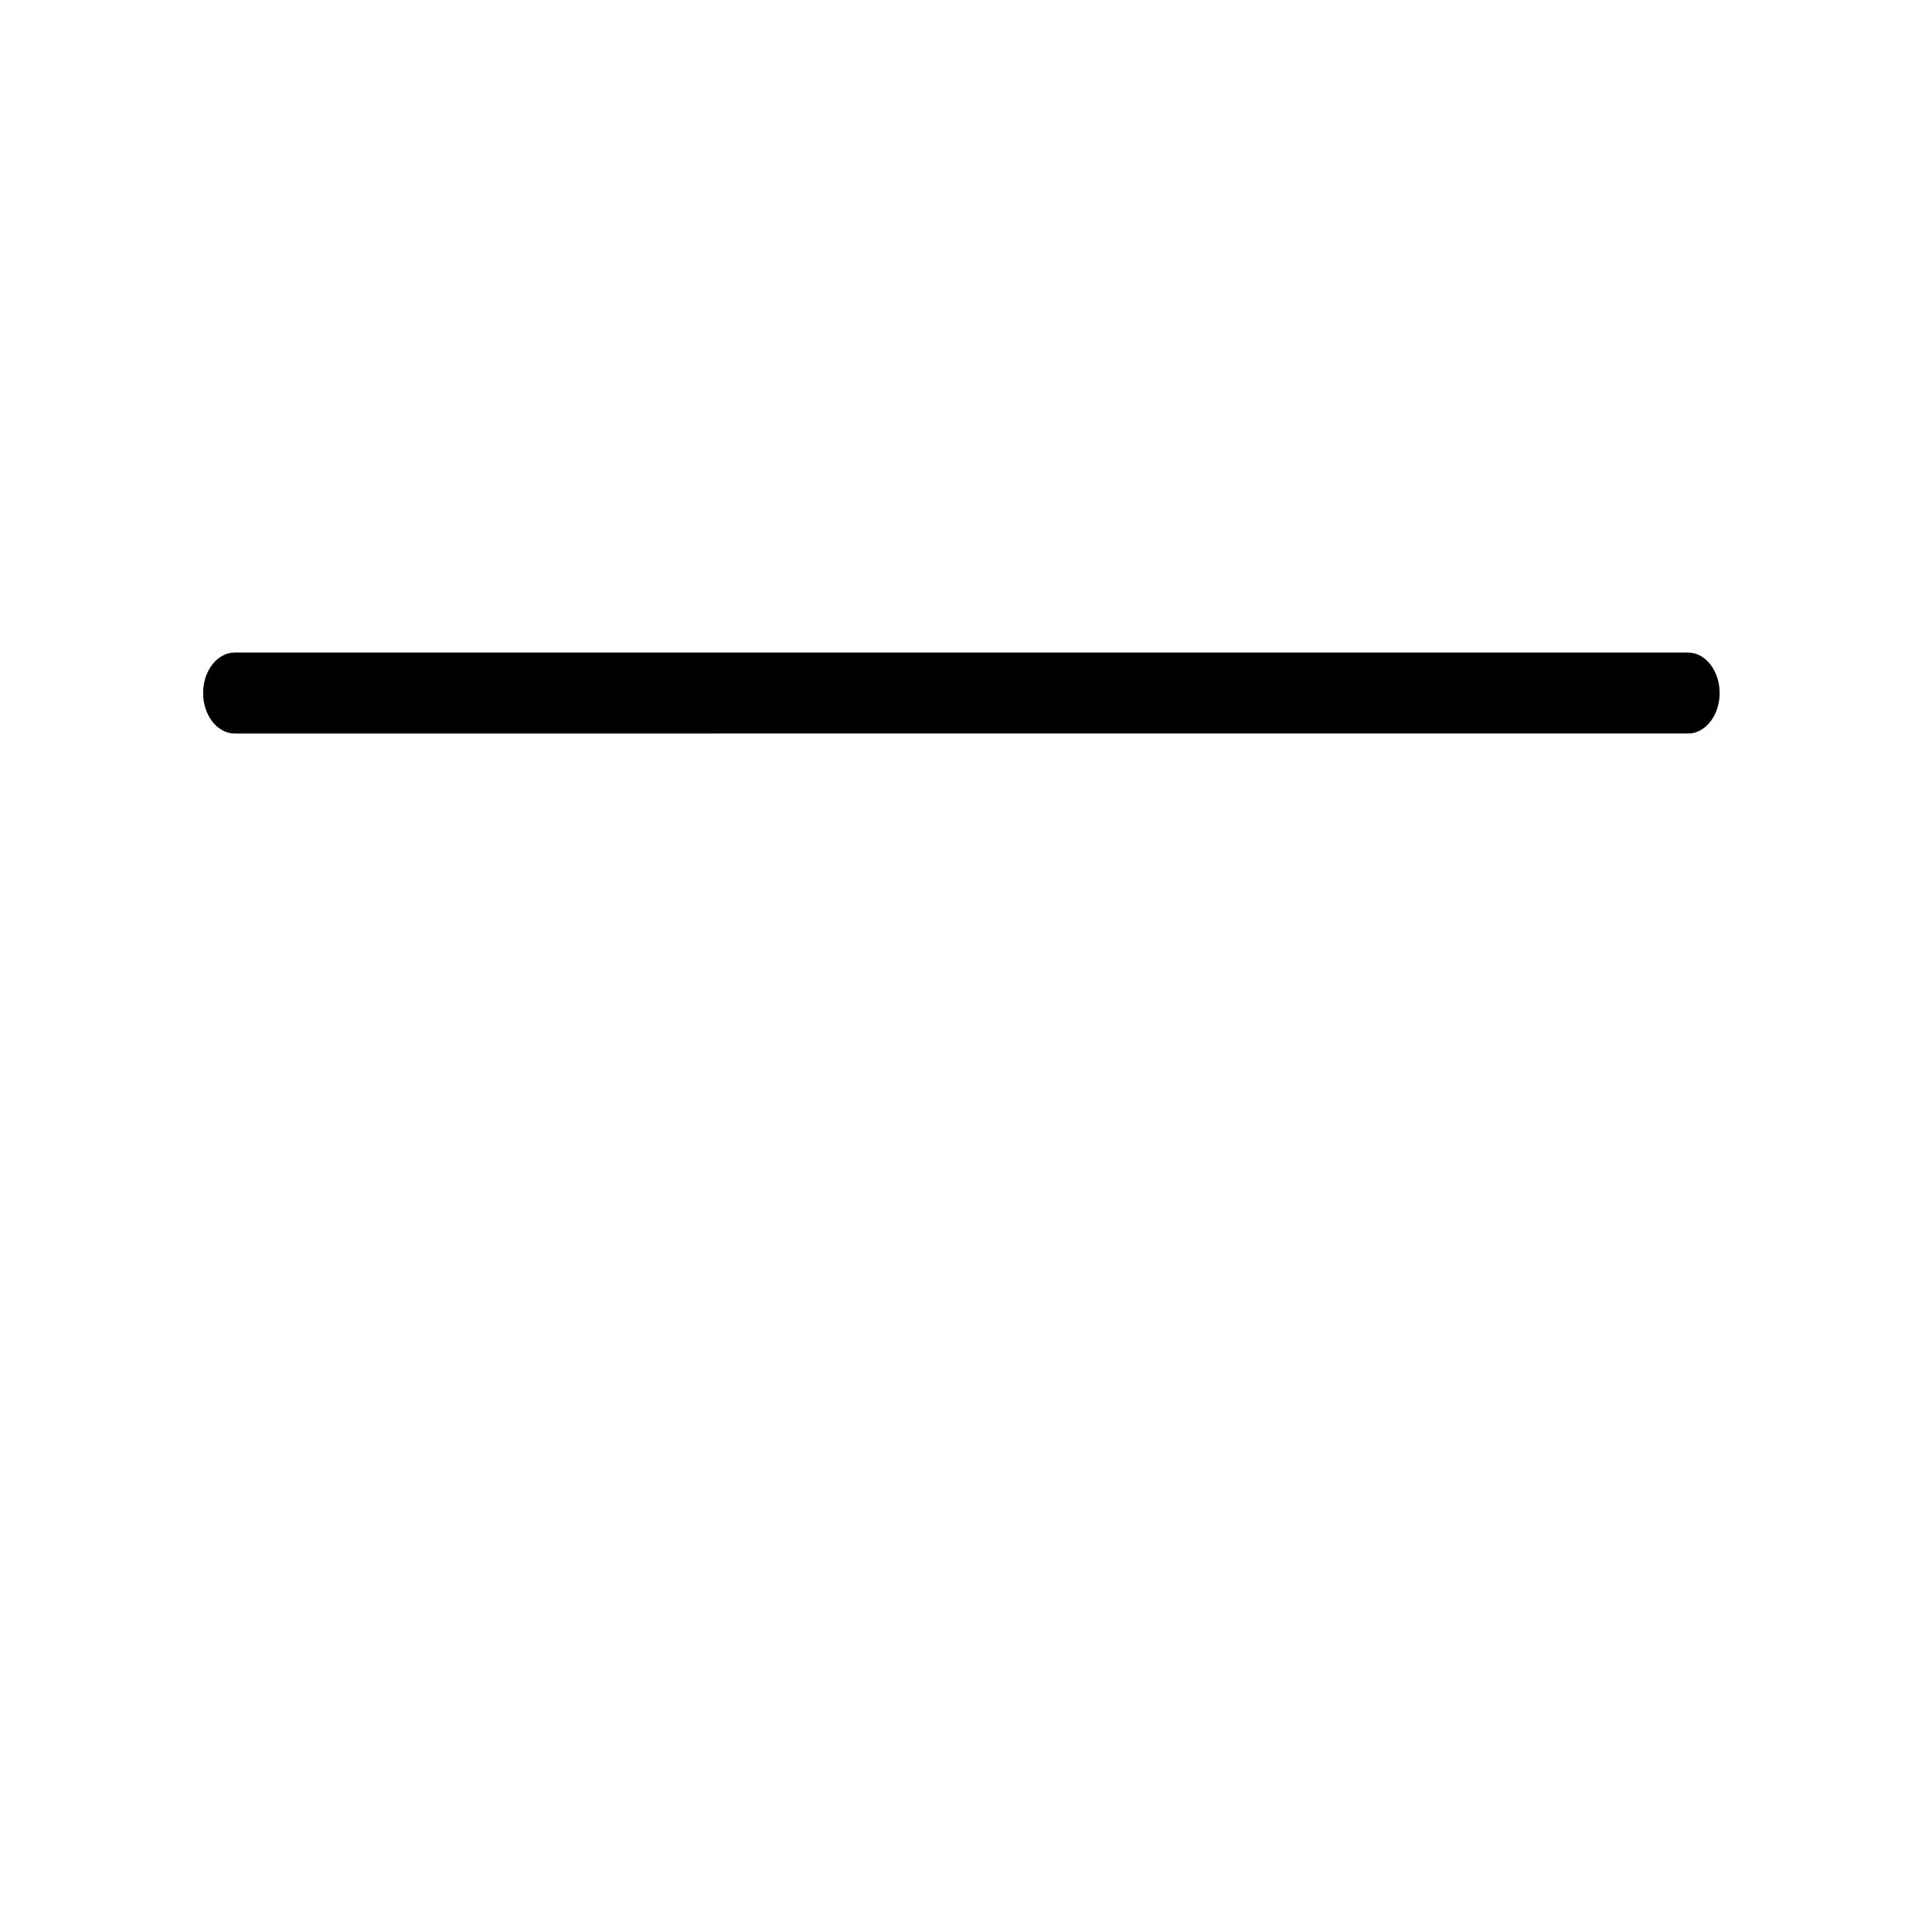 <?xml version="1.0" encoding="utf-8"?>
<!DOCTYPE svg PUBLIC "-//W3C//DTD SVG 1.1//EN" "http://www.w3.org/Graphics/SVG/1.1/DTD/svg11.dtd">
<svg version="1.1" xmlns="http://www.w3.org/2000/svg" xmlns:xlink="http://www.w3.org/1999/xlink" x="0px" y="0px" width="216px" height="216px" viewBox="0 0 216 216" enable-background="new 0 0 216 216" xml:space="preserve">
<path fill-rule="evenodd" clip-rule="evenodd" d="M26.232,72.958h162.503
	c1.936,0,3.525,2.037,3.525,4.525l0,0c0,2.488-1.59,4.525-3.525,4.525H26.232c-1.938,0-3.523-2.037-3.523-4.525l0,0
	C22.708,74.996,24.294,72.958,26.232,72.958L26.232,72.958z"/>
</svg>
